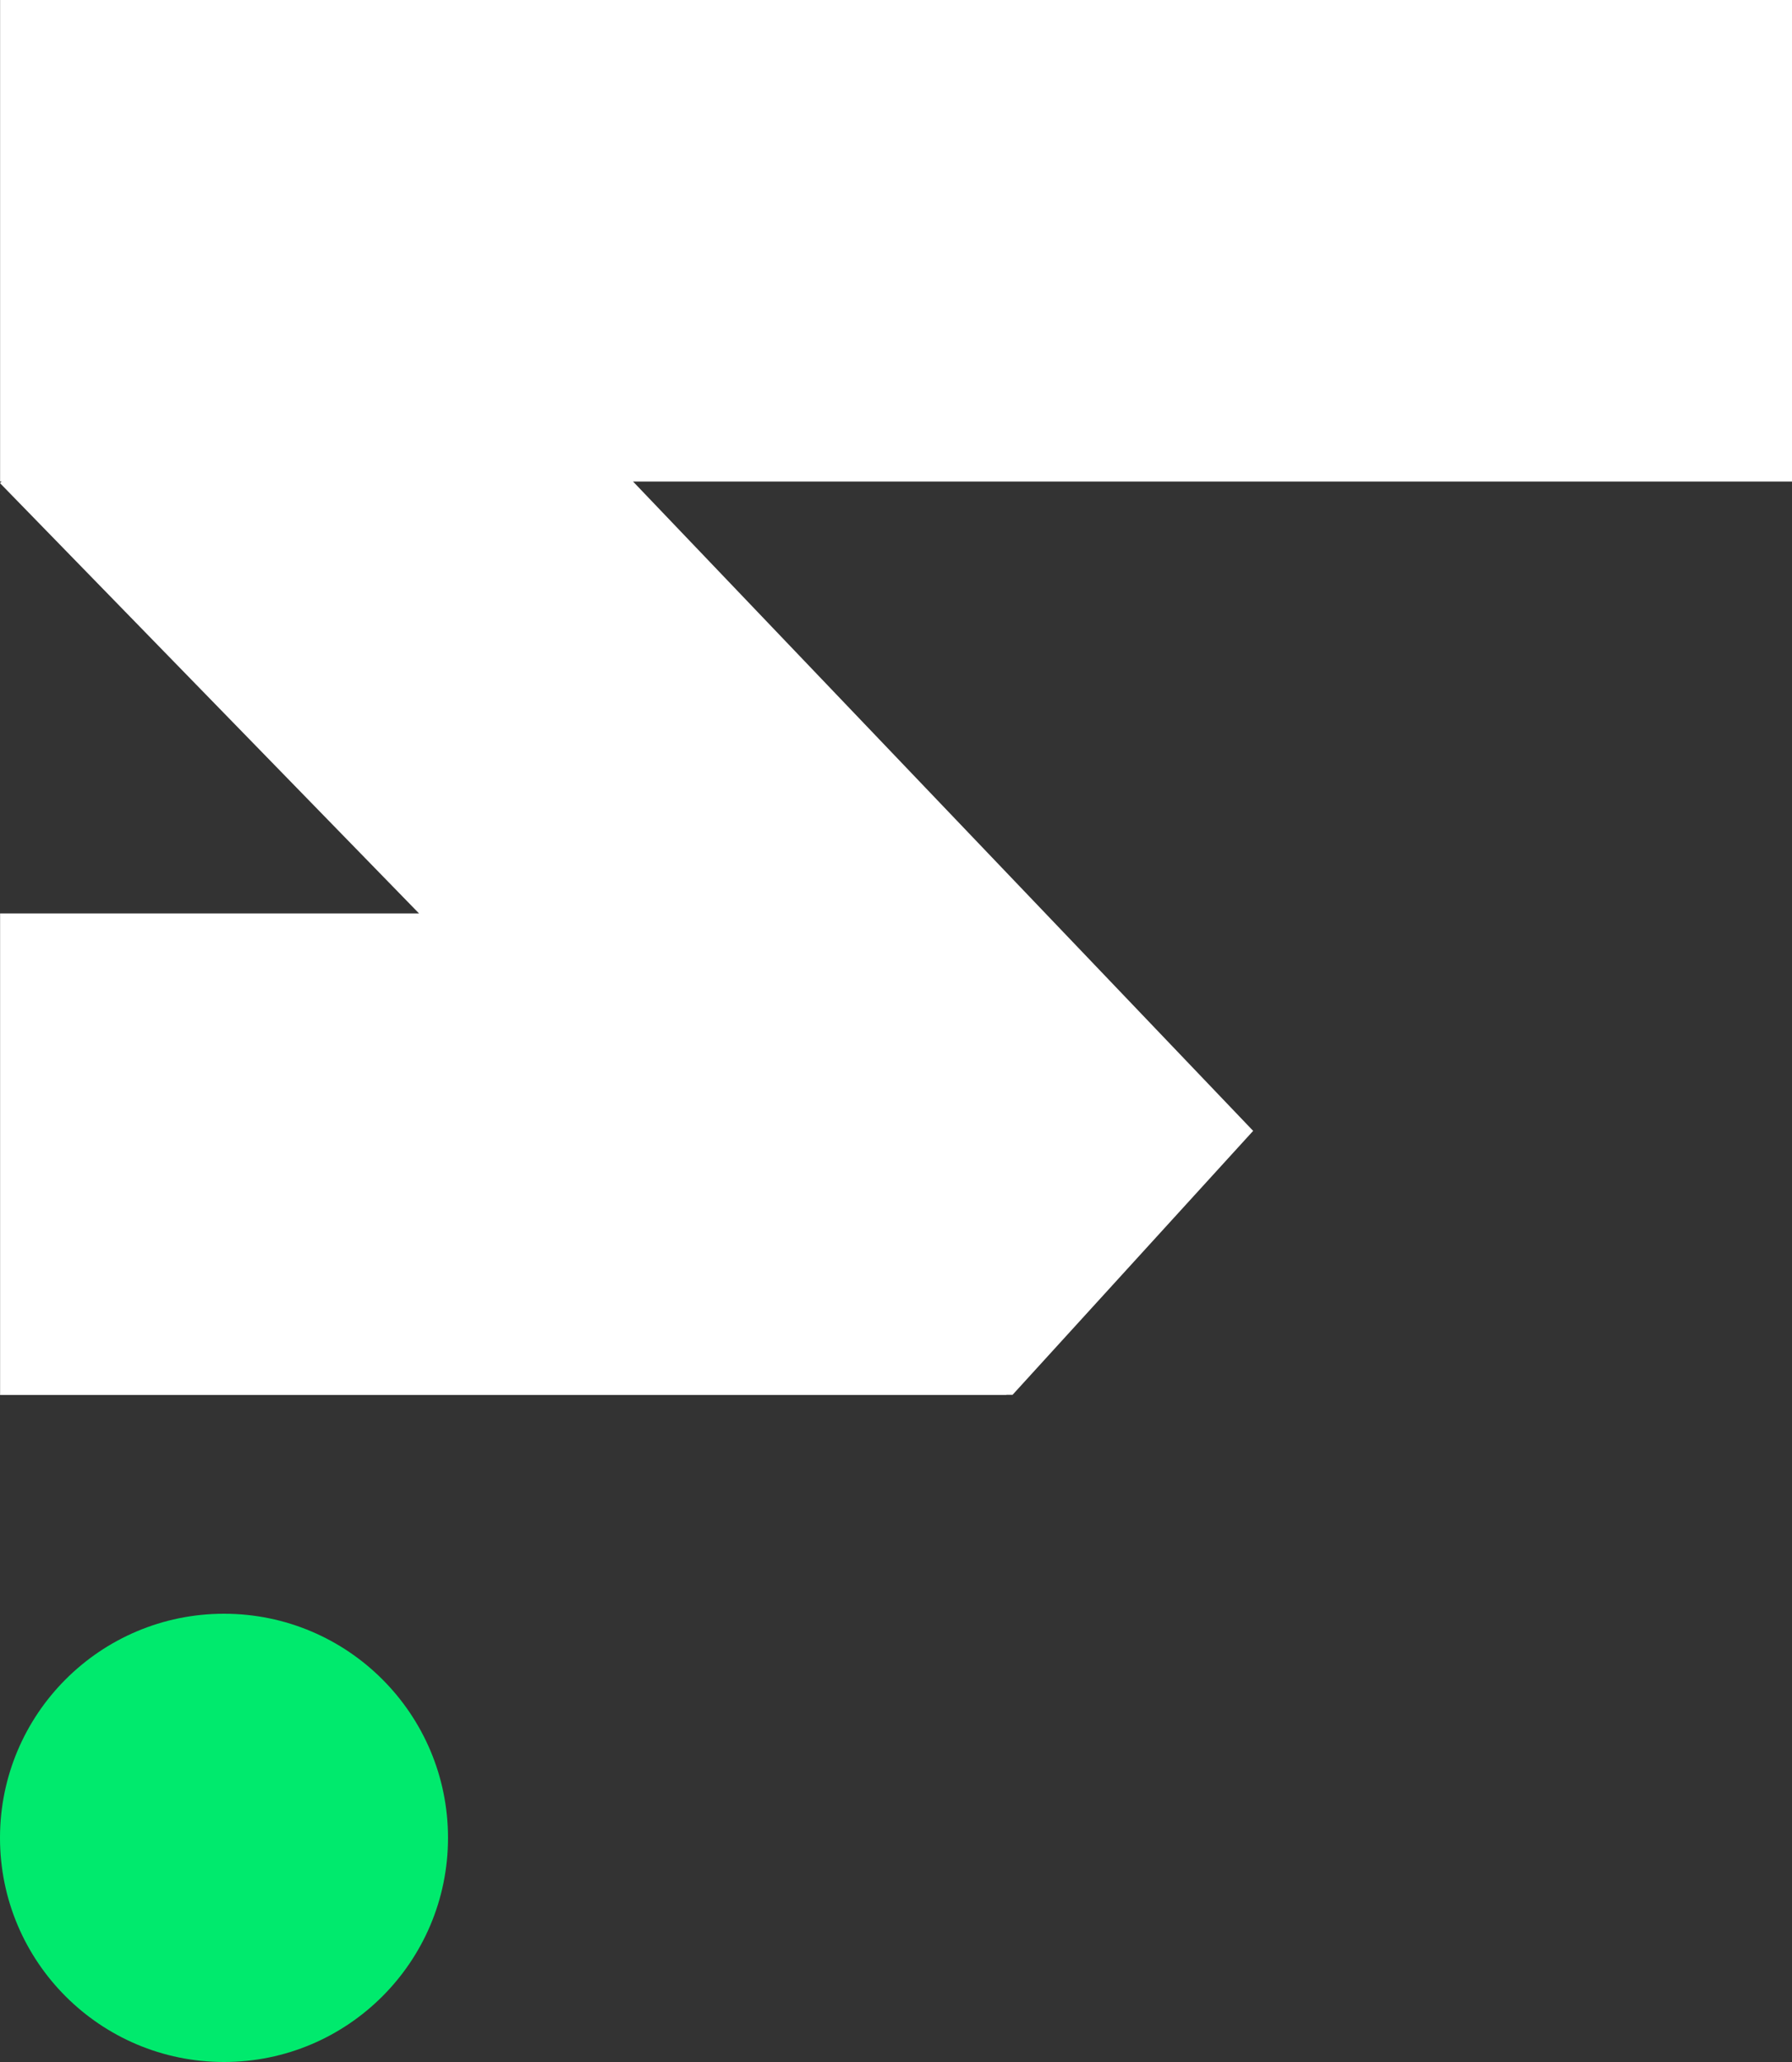 <svg width="20" height="23" viewBox="0 0 20 23" fill="none" xmlns="http://www.w3.org/2000/svg">
<rect x="0" y="0" width="20" height="23" fill="#333333" stroke="none"/>
<path d="M20.001 5.371H7.065L13.986 12.614L11.301 15.558H11.231V15.56H0.001V10.189H4.677L0 5.389L0.018 5.371H0.001V-3.05176e-05H20.001V5.371Z" fill="white"/>
<circle cx="2.5" cy="20.5" r="2.5" fill="#00EA6D"/>
</svg>
